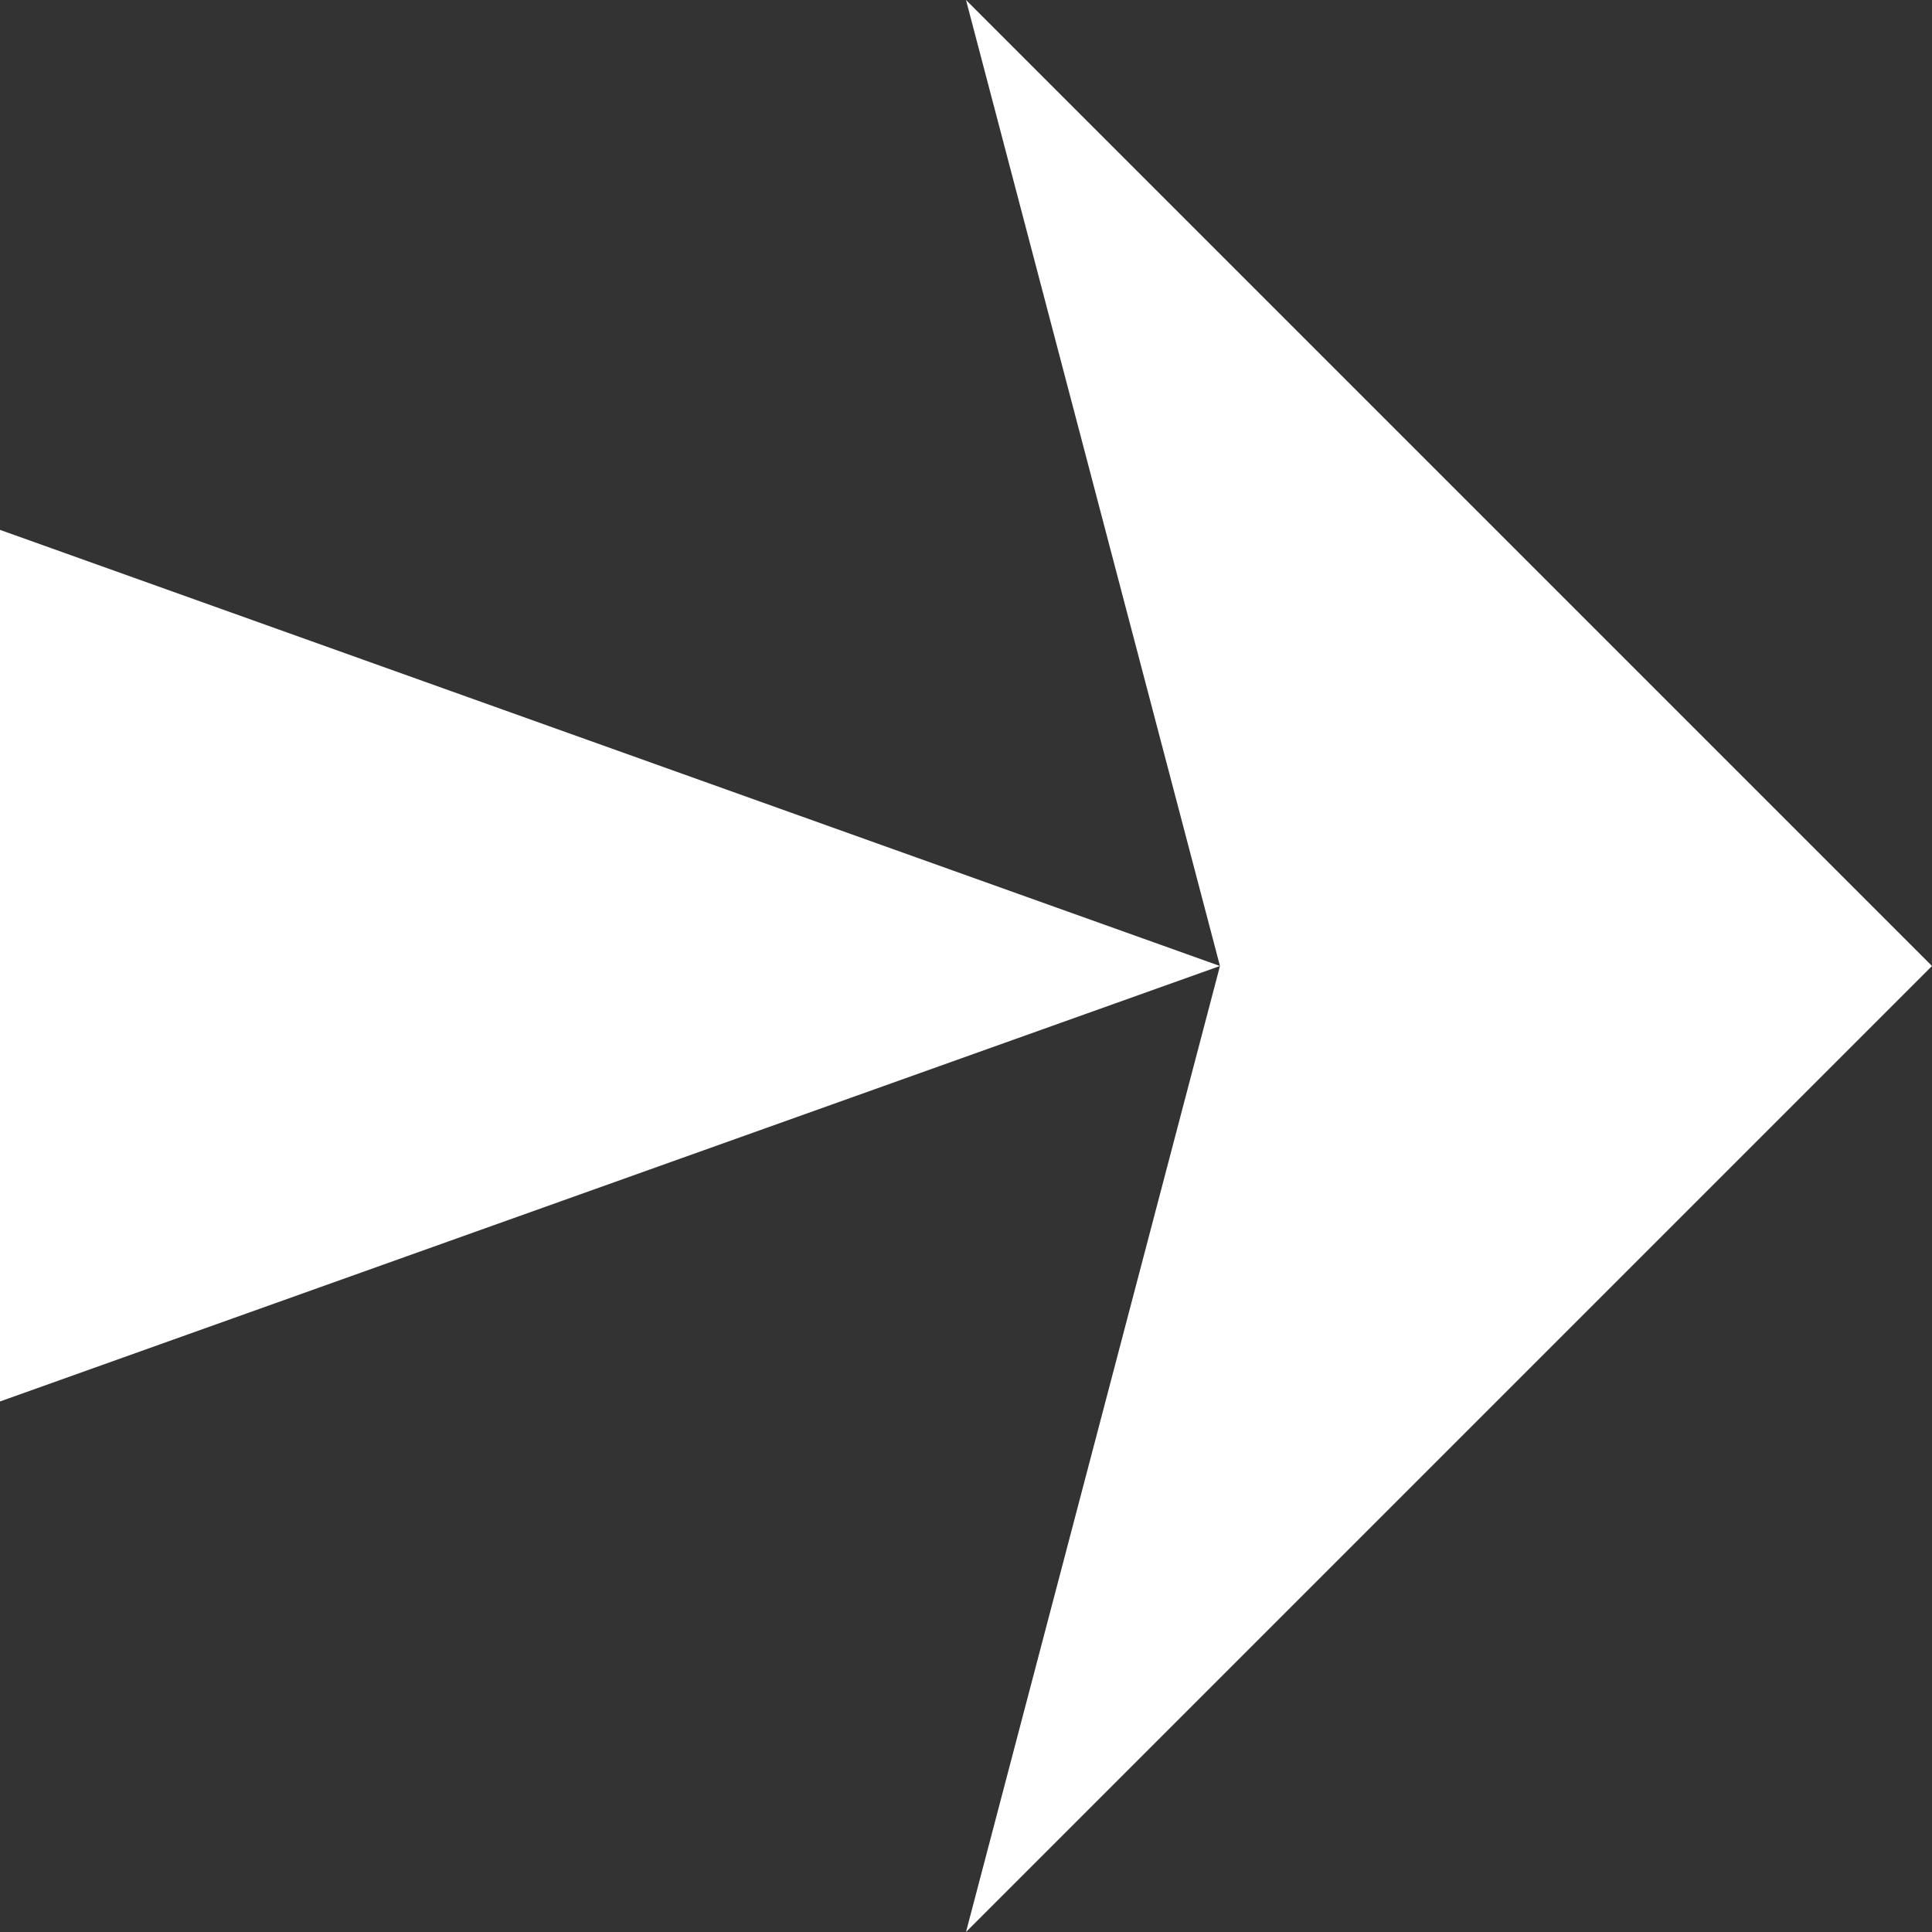 <svg xmlns="http://www.w3.org/2000/svg" viewBox="0 0 29.06 29.06"><rect x="0" y="0" width="29.06" height="29.06" fill="#333333" stroke="none"/><defs><style>.cls-1{fill:#fff;}</style></defs><title>Asset 4</title><g id="Layer_2" data-name="Layer 2"><g id="Layer_1-2" data-name="Layer 1"><polygon class="cls-1" points="29.06 14.53 14.53 0 14.53 0 18.35 14.53 0 7.97 0 21.08 18.35 14.53 14.53 29.06 14.53 29.06 29.06 14.53"/></g></g></svg>